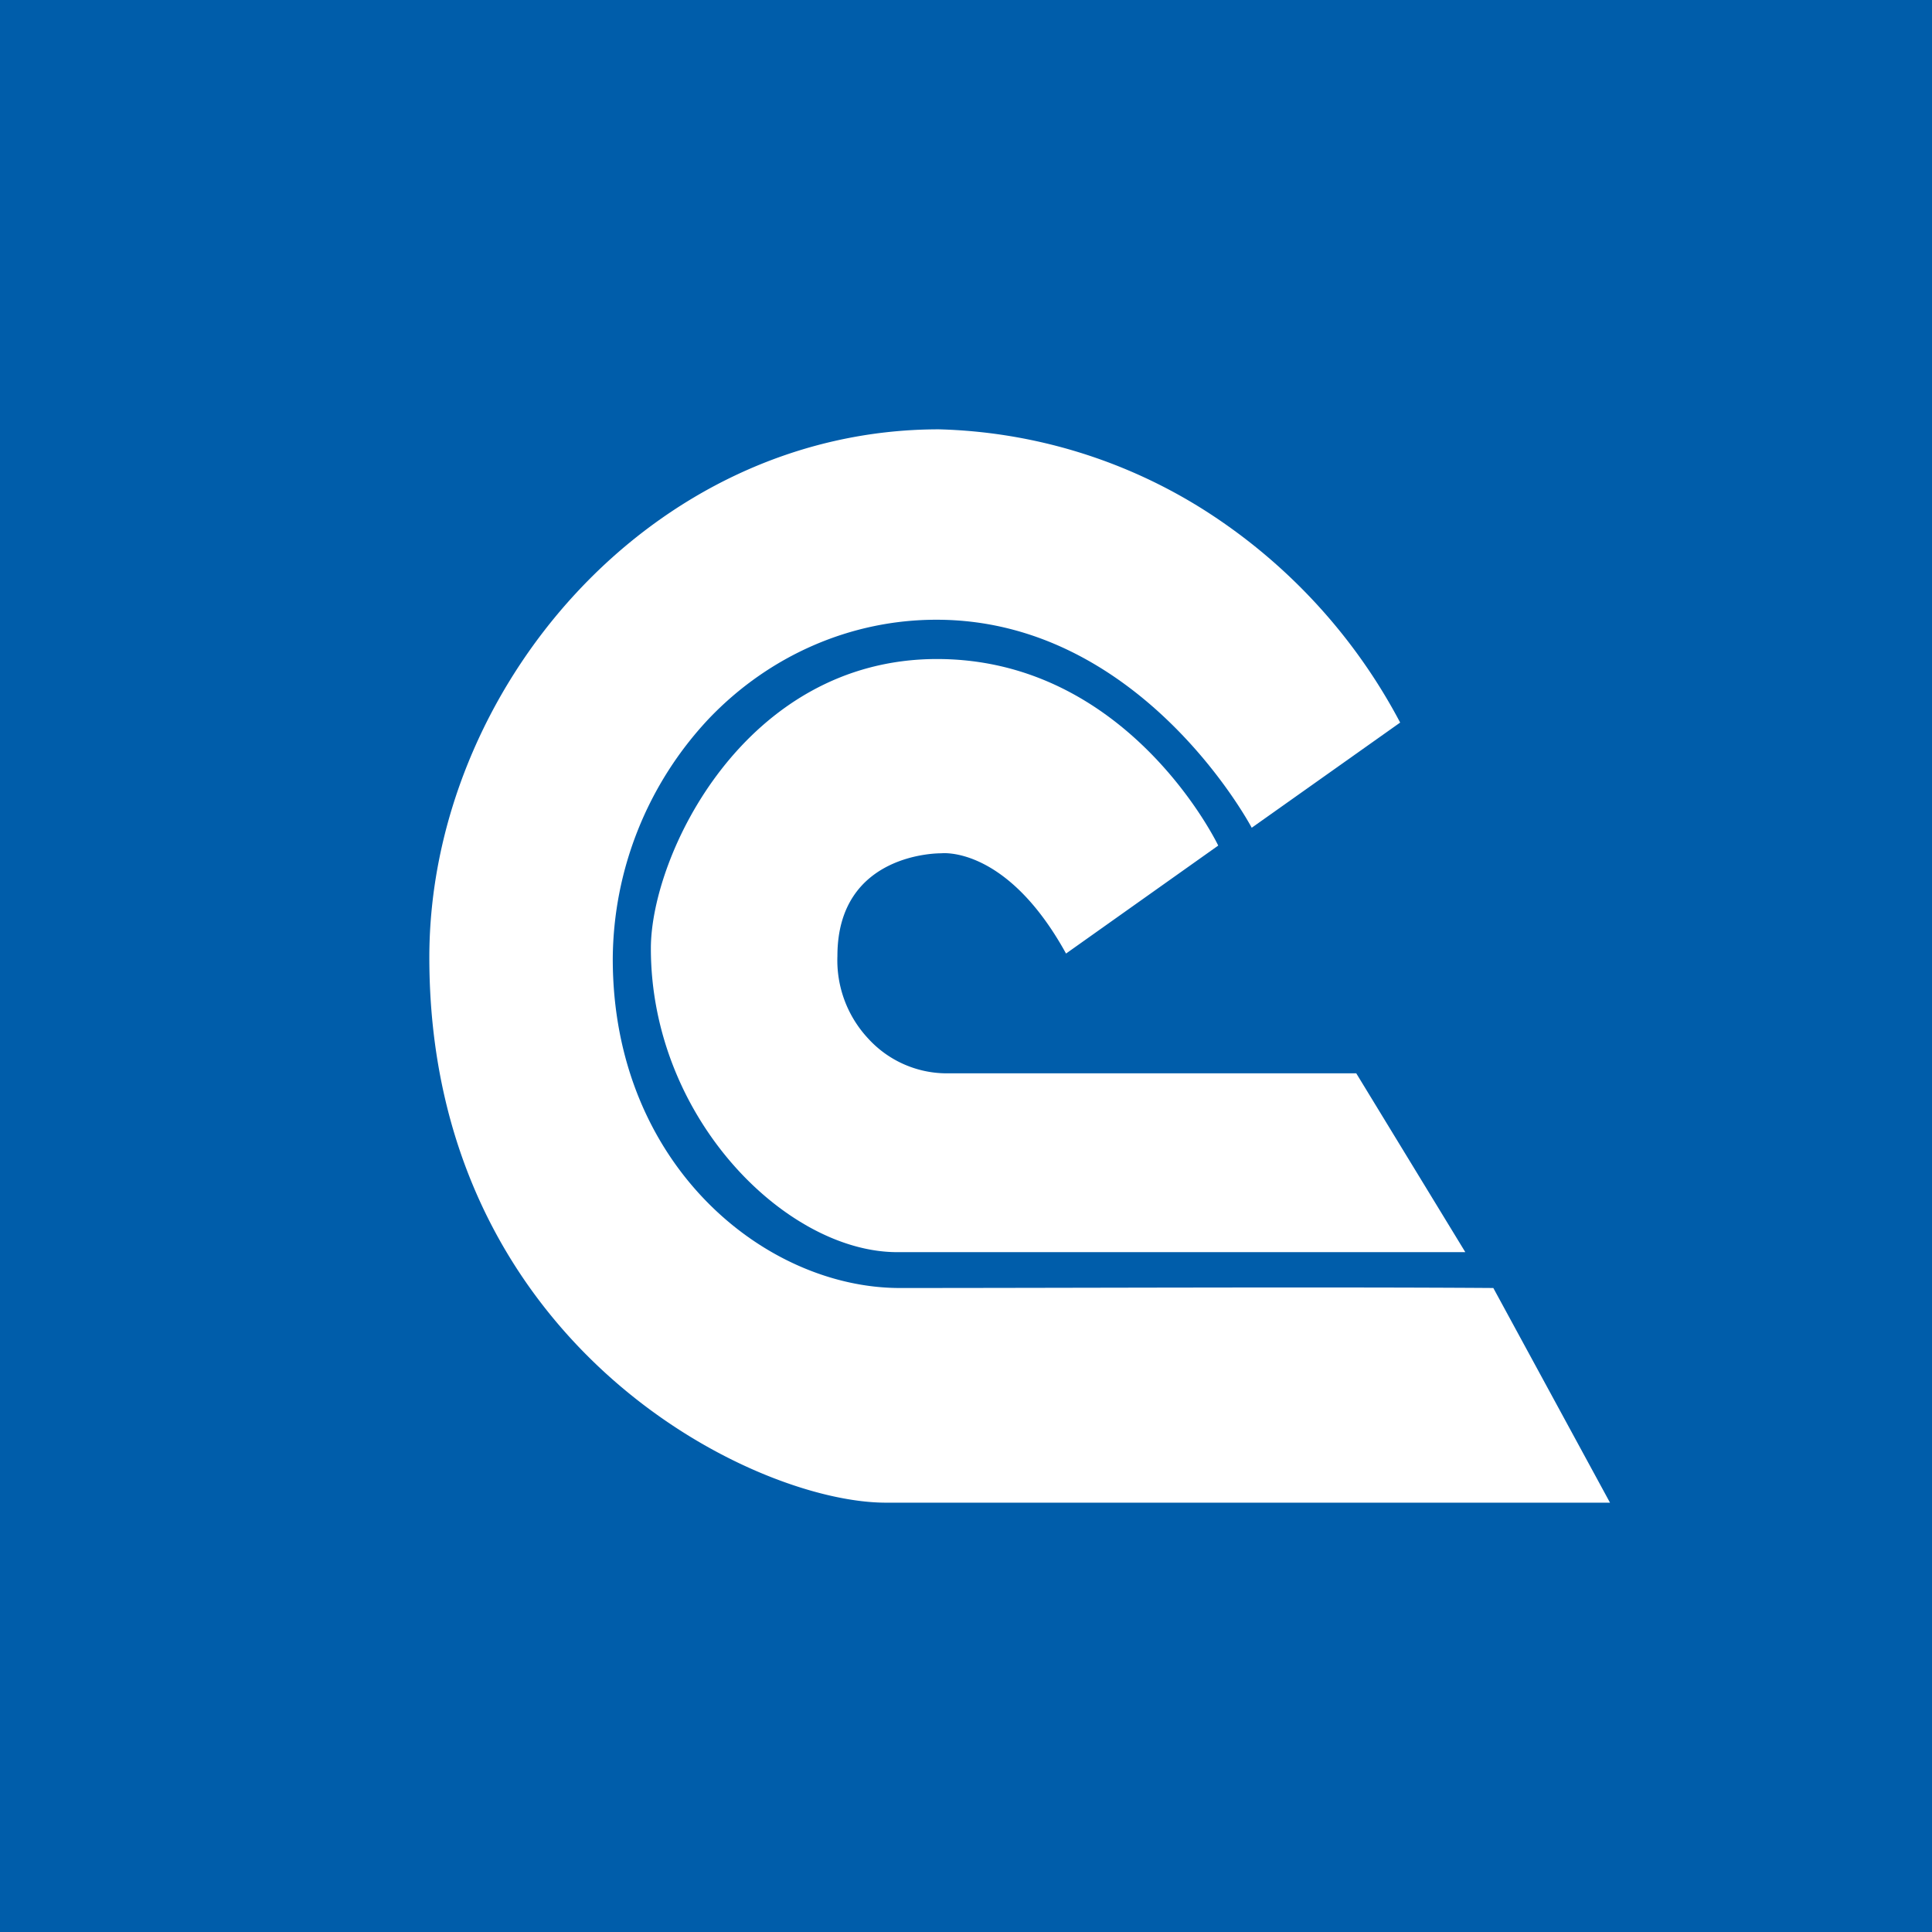 <!-- by TradingView --><svg width="18" height="18" fill="none" xmlns="http://www.w3.org/2000/svg"><path fill="#005DAA" d="M0 0h18v18H0z"/><circle cx="9" cy="9" r="9" fill="#005DAA"/><path d="M12.636 10H8.814a.992.992 0 01-.727-.326 1.067 1.067 0 01-.285-.767c0-.975.968-.957.968-.957s.606-.075 1.162.934l1.418-1.006S10.52 6.14 8.73 6.14c-1.792 0-2.666 1.827-2.666 2.696 0 1.583 1.264 2.83 2.295 2.83h5.293L12.636 10z" fill="#fff"/><path d="M15 14H8.253C7.006 14 4 12.517 4 8.92 4 6.432 6.06 4 8.748 4a4.858 4.858 0 012.49.764 5.243 5.243 0 011.807 1.968l-1.383.98S10.64 5.774 8.726 5.774c-.794-.001-1.557.33-2.122.922a3.293 3.293 0 00-.895 2.238C5.709 10.851 7.127 12 8.383 12c1.523 0 4.007-.011 5.53 0" fill="#fff"/></svg>